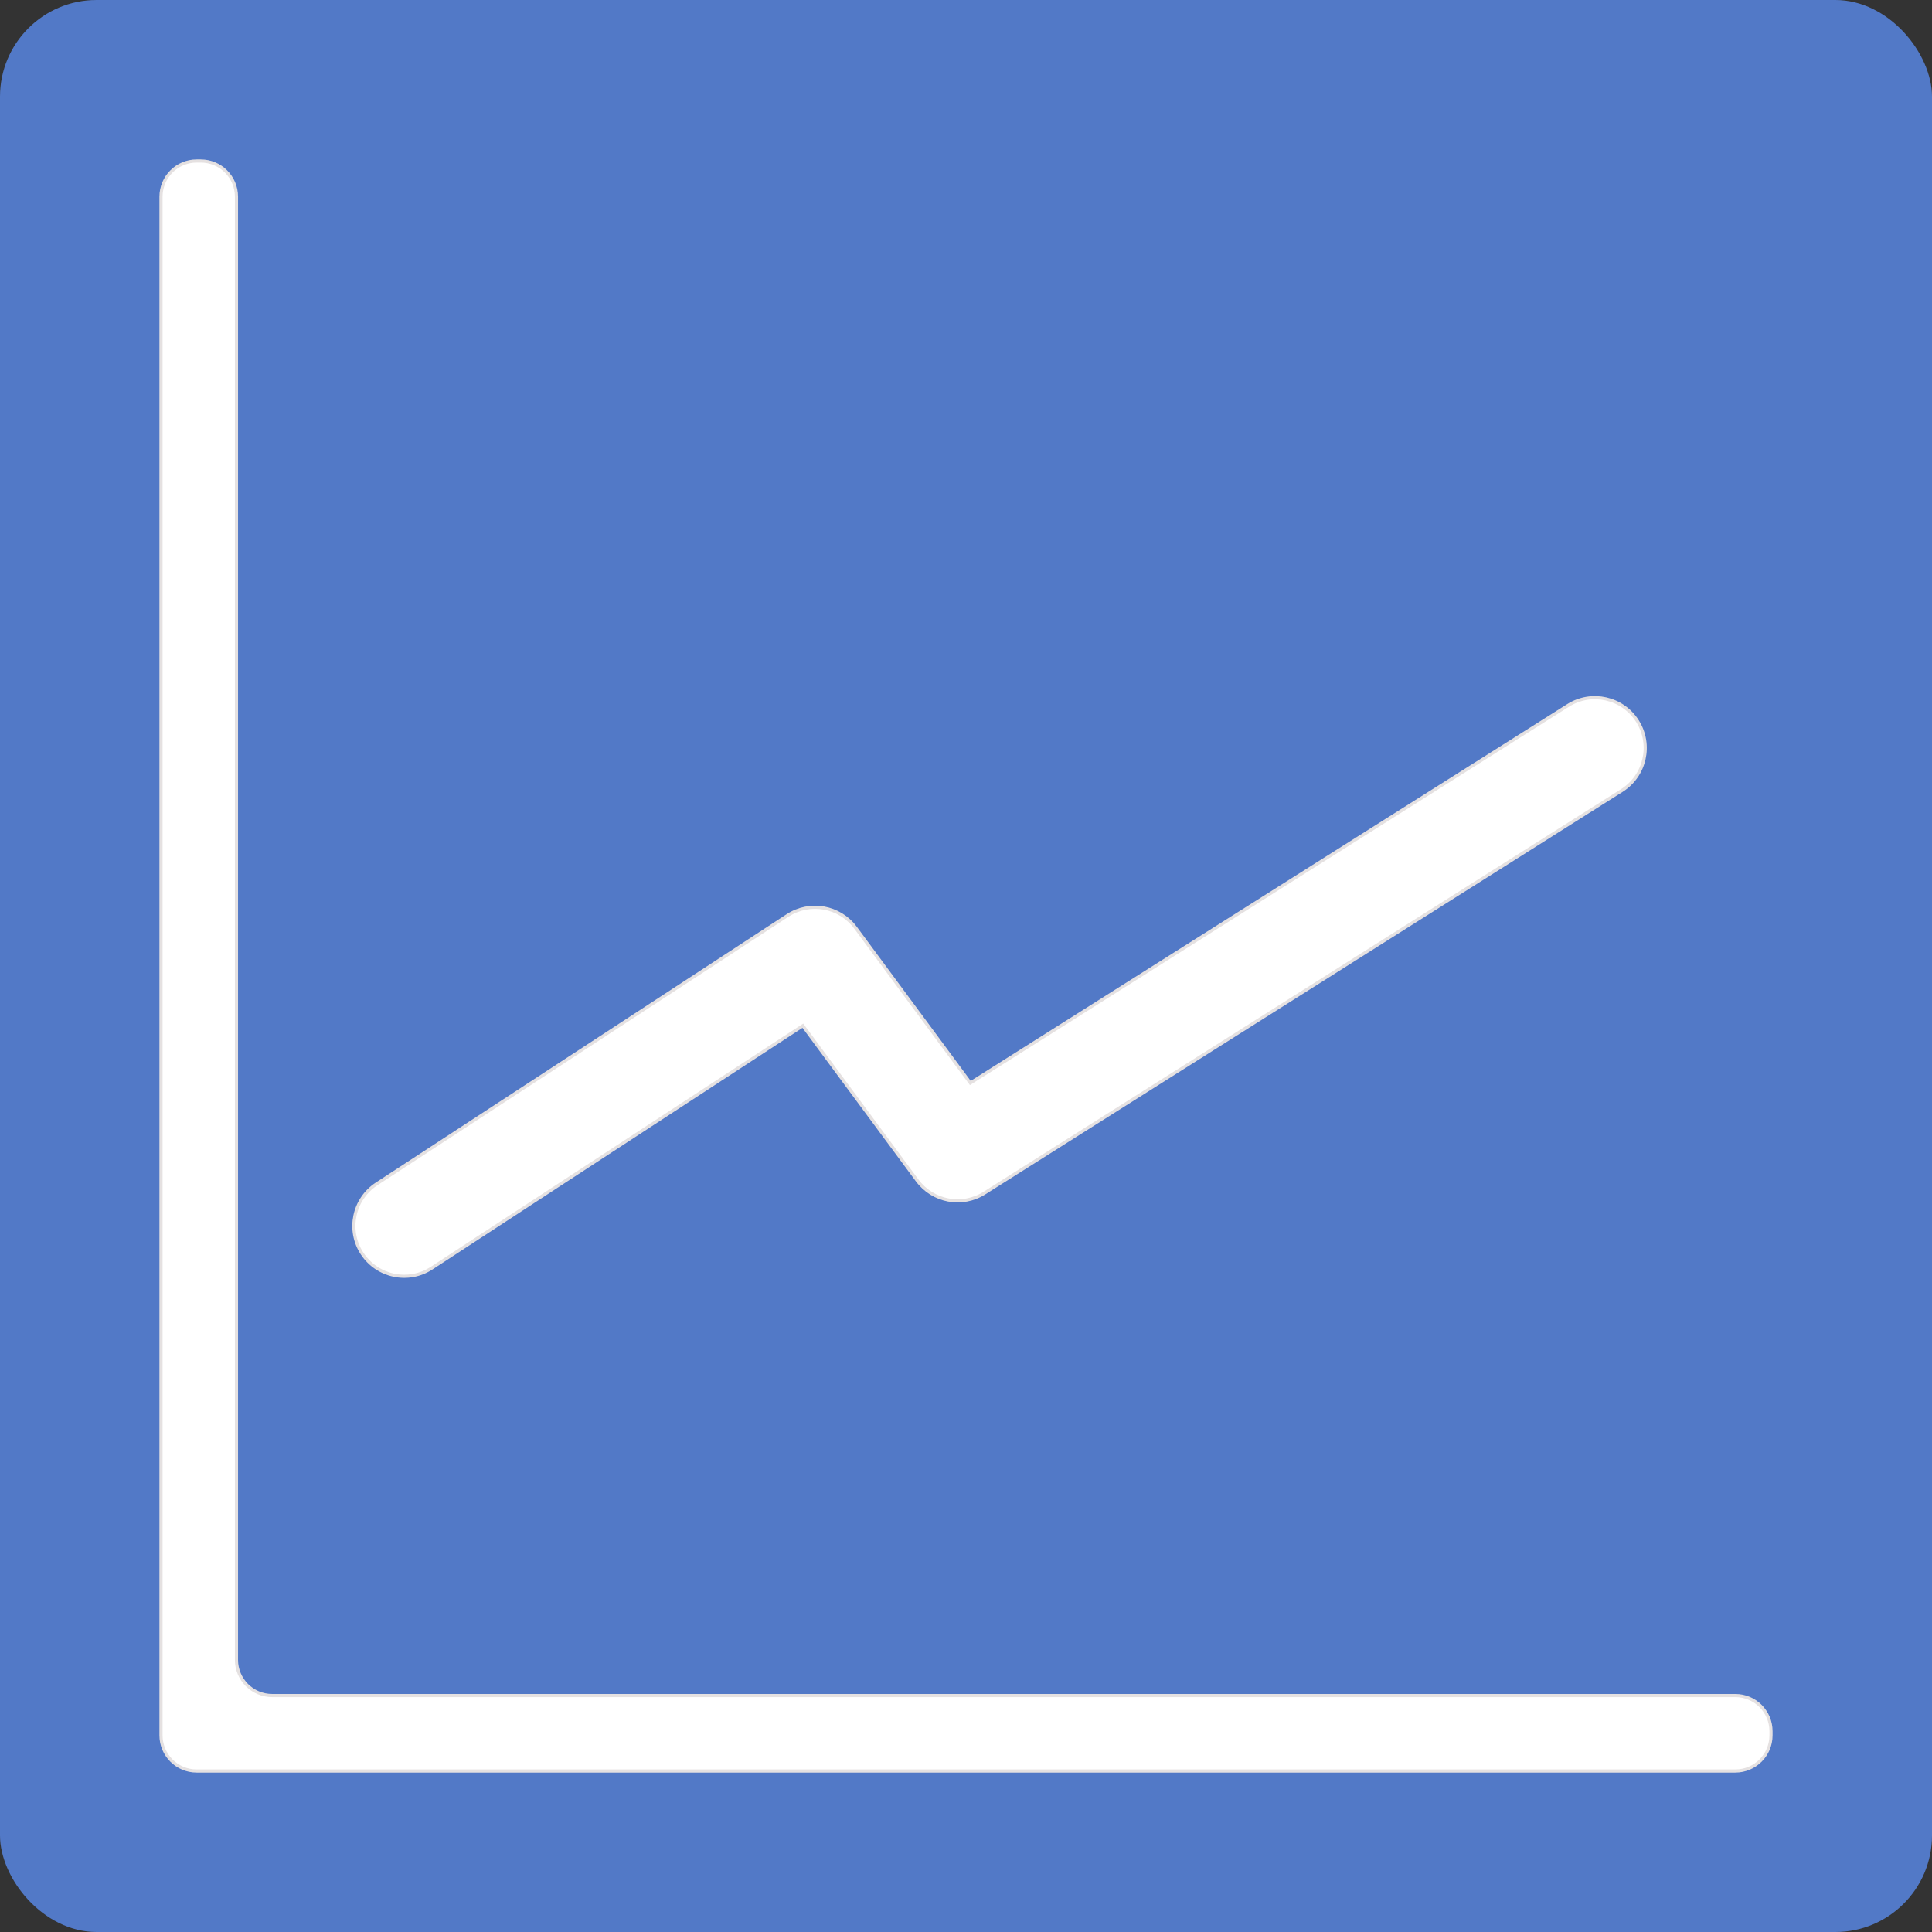 <!DOCTYPE svg PUBLIC "-//W3C//DTD SVG 1.1//EN" "http://www.w3.org/Graphics/SVG/1.1/DTD/svg11.dtd">
<!-- Uploaded to: SVG Repo, www.svgrepo.com, Transformed by: SVG Repo Mixer Tools -->
<svg version="1.1" id="_x32_" xmlns="http://www.w3.org/2000/svg" xmlns:xlink="http://www.w3.org/1999/xlink" width="800px" height="800px" viewBox="-51.2 -51.2 614.40 614.40" xml:space="preserve" fill="#e5e1e1" stroke="#e5e1e1">
<rect x="-51.2" y="-51.2" width="614.40" height="614.40" fill="#333333" stroke="none"/>
<g id="SVGRepo_bgCarrier" stroke-width="0">
<rect x="-51.2" y="-51.2" width="614.40" height="614.40" rx="30.72" fill="#5279c7" strokewidth="0"/>
</g>
<g id="SVGRepo_tracerCarrier" stroke-linecap="round" stroke-linejoin="round"/>
<g id="SVGRepo_iconCarrier"> <style type="text/css">  .st0{fill:#ffffff;}  </style> <g> <path class="st0" d="M500.656,488H35.344C29.078,488,24,482.922,24,476.656V11.344C24,5.078,18.922,0,12.656,0h-1.313 C5.078,0,0,5.078,0,11.344v489.313C0,506.922,5.078,512,11.344,512h489.313c6.266,0,11.344-5.078,11.344-11.344v-1.313 C512,493.078,506.922,488,500.656,488z"/> <path class="st0" d="M86.094,352.063l118.016-77.078l36.359,49.203c5,6.75,14.313,8.5,21.406,4.016l202.672-128 c7.469-4.719,9.703-14.609,4.984-22.078s-14.594-9.703-22.078-4.984L257.375,293.203l-36.5-49.375 c-5.063-6.828-14.5-8.531-21.625-3.891L68.594,325.281c-7.406,4.828-9.484,14.75-4.656,22.141 C68.781,354.813,78.688,356.906,86.094,352.063z"/> </g> </g>
</svg>